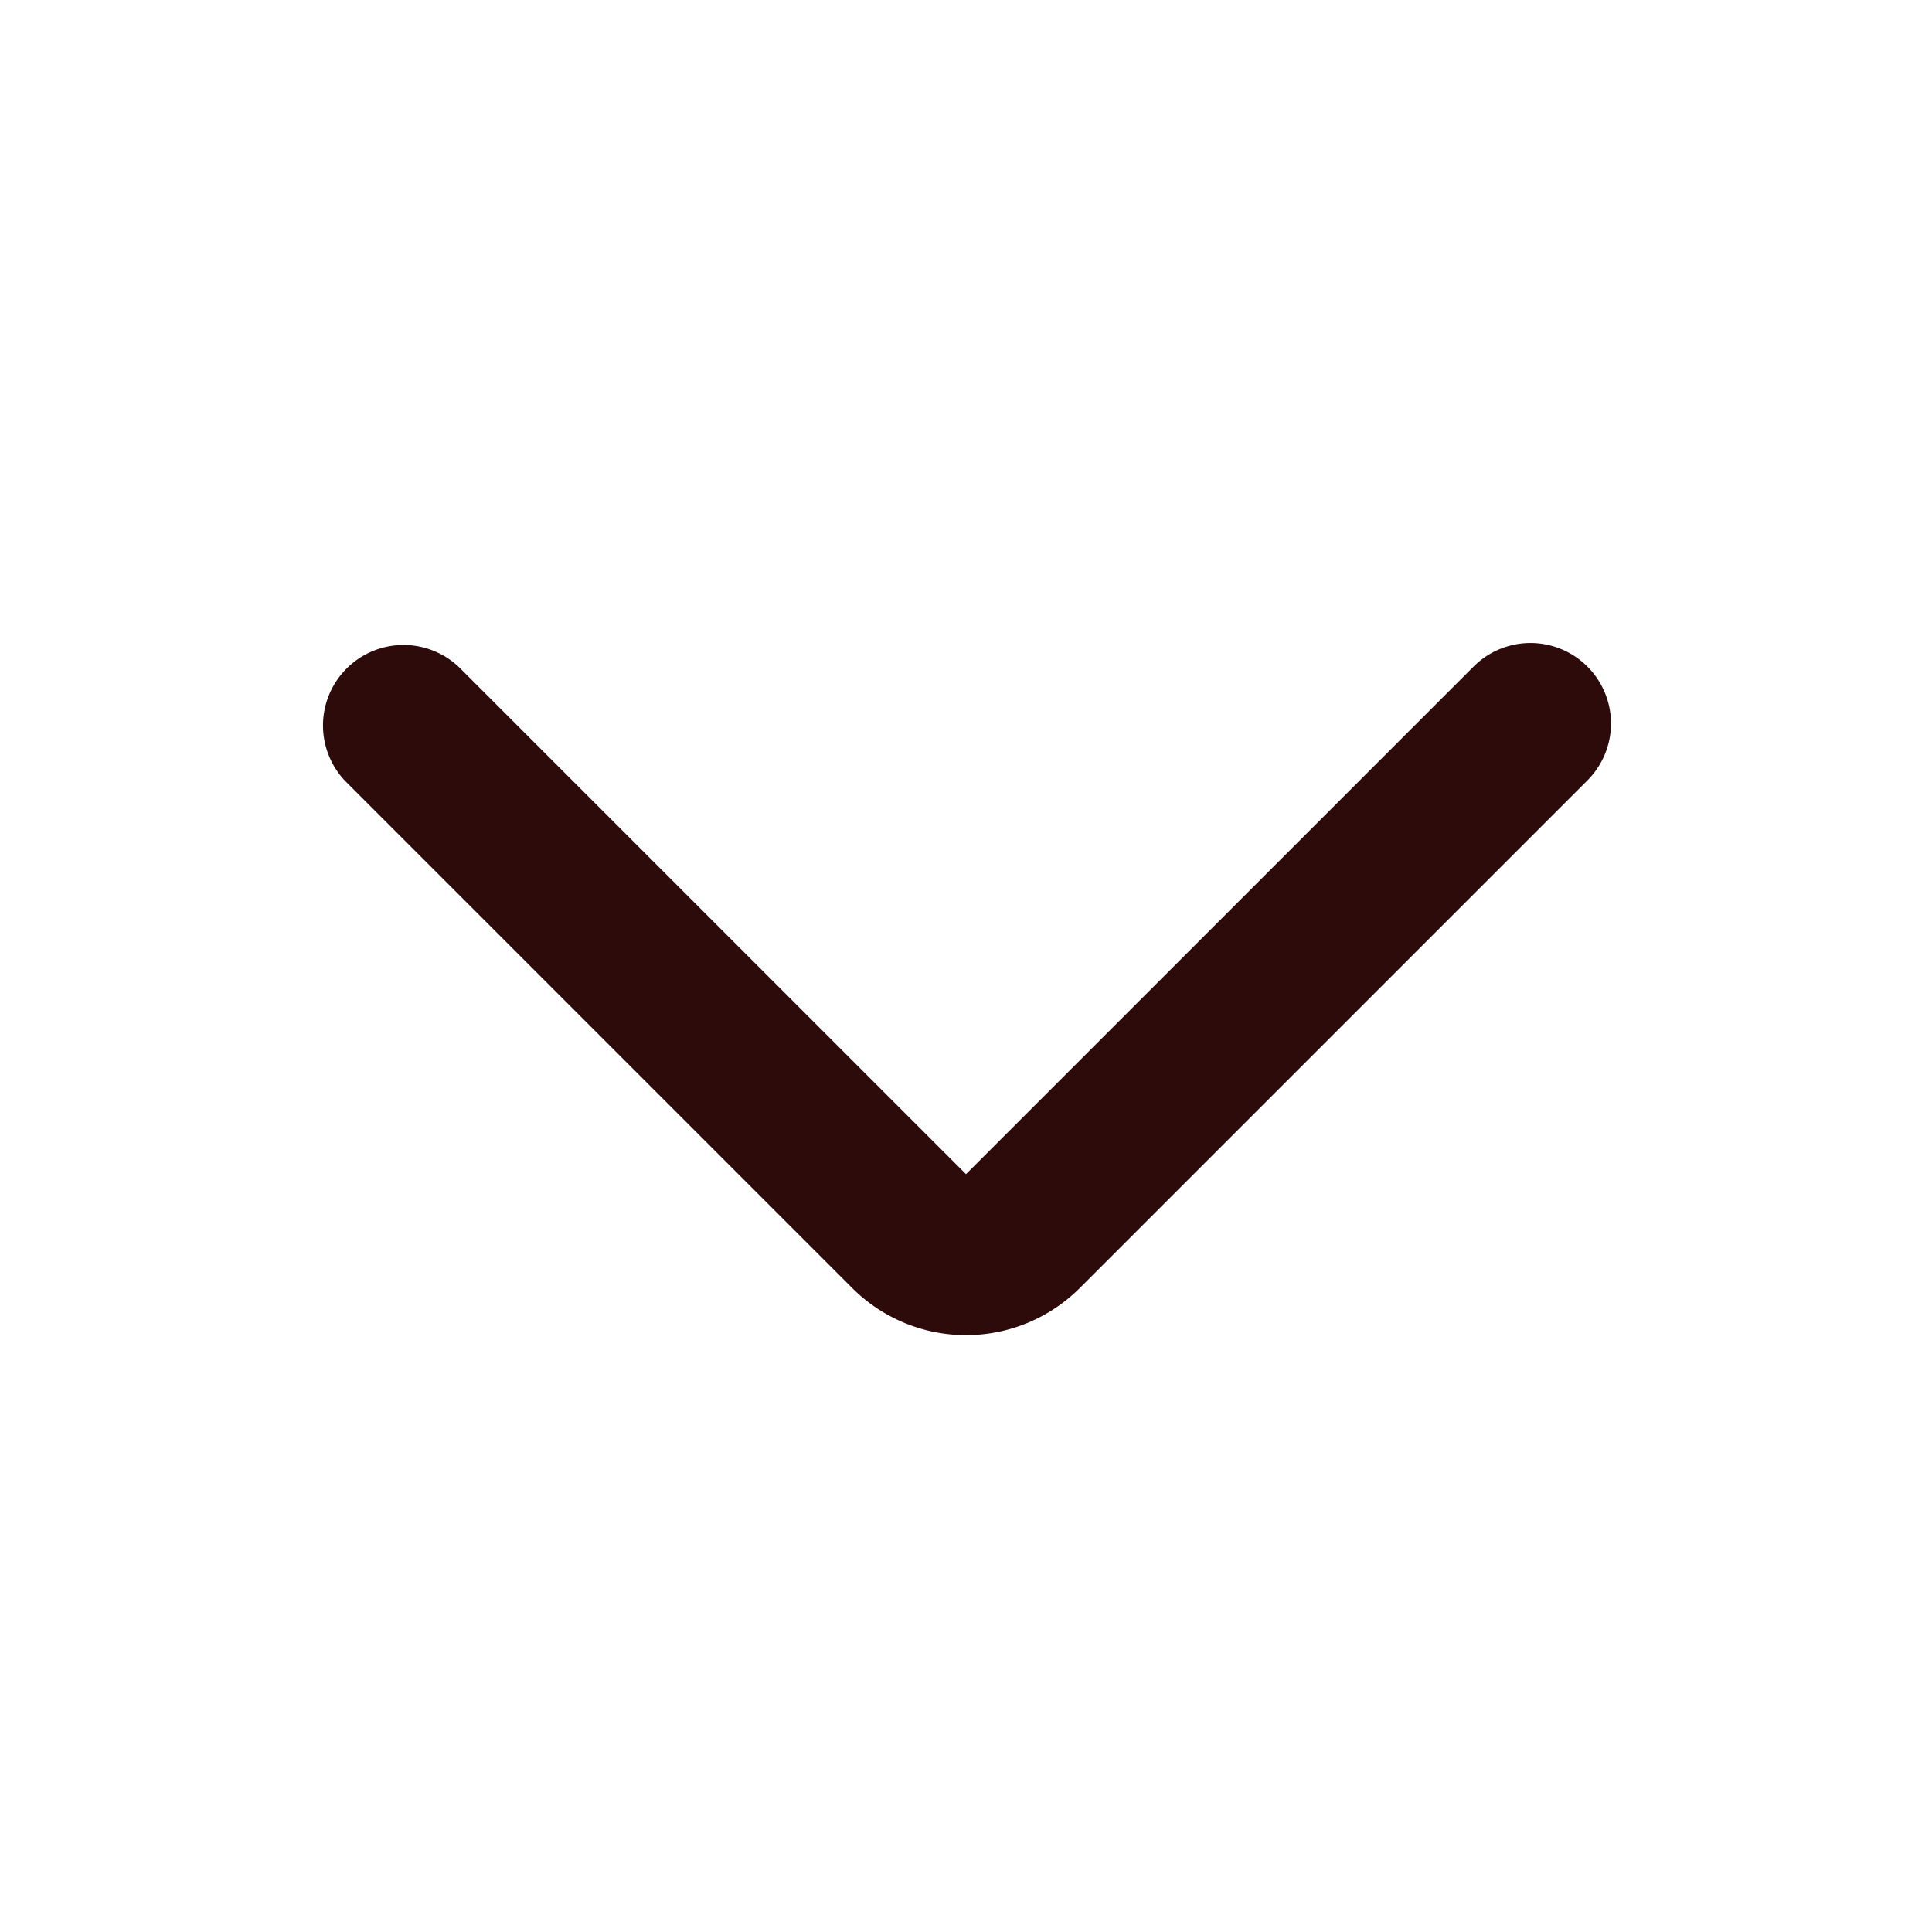 <svg width="48" height="48" fill="#2d0b0b" viewBox="0 0 24 24" xmlns="http://www.w3.org/2000/svg">
<path fill-rule="evenodd" d="M13.414 16a2 2 0 0 1-2.828 0L4.293 9.707a1 1 0 0 1 1.414-1.414L12 14.586l6.293-6.293a1 1 0 1 1 1.414 1.414L13.414 16Z" clip-rule="evenodd"></path>
</svg>